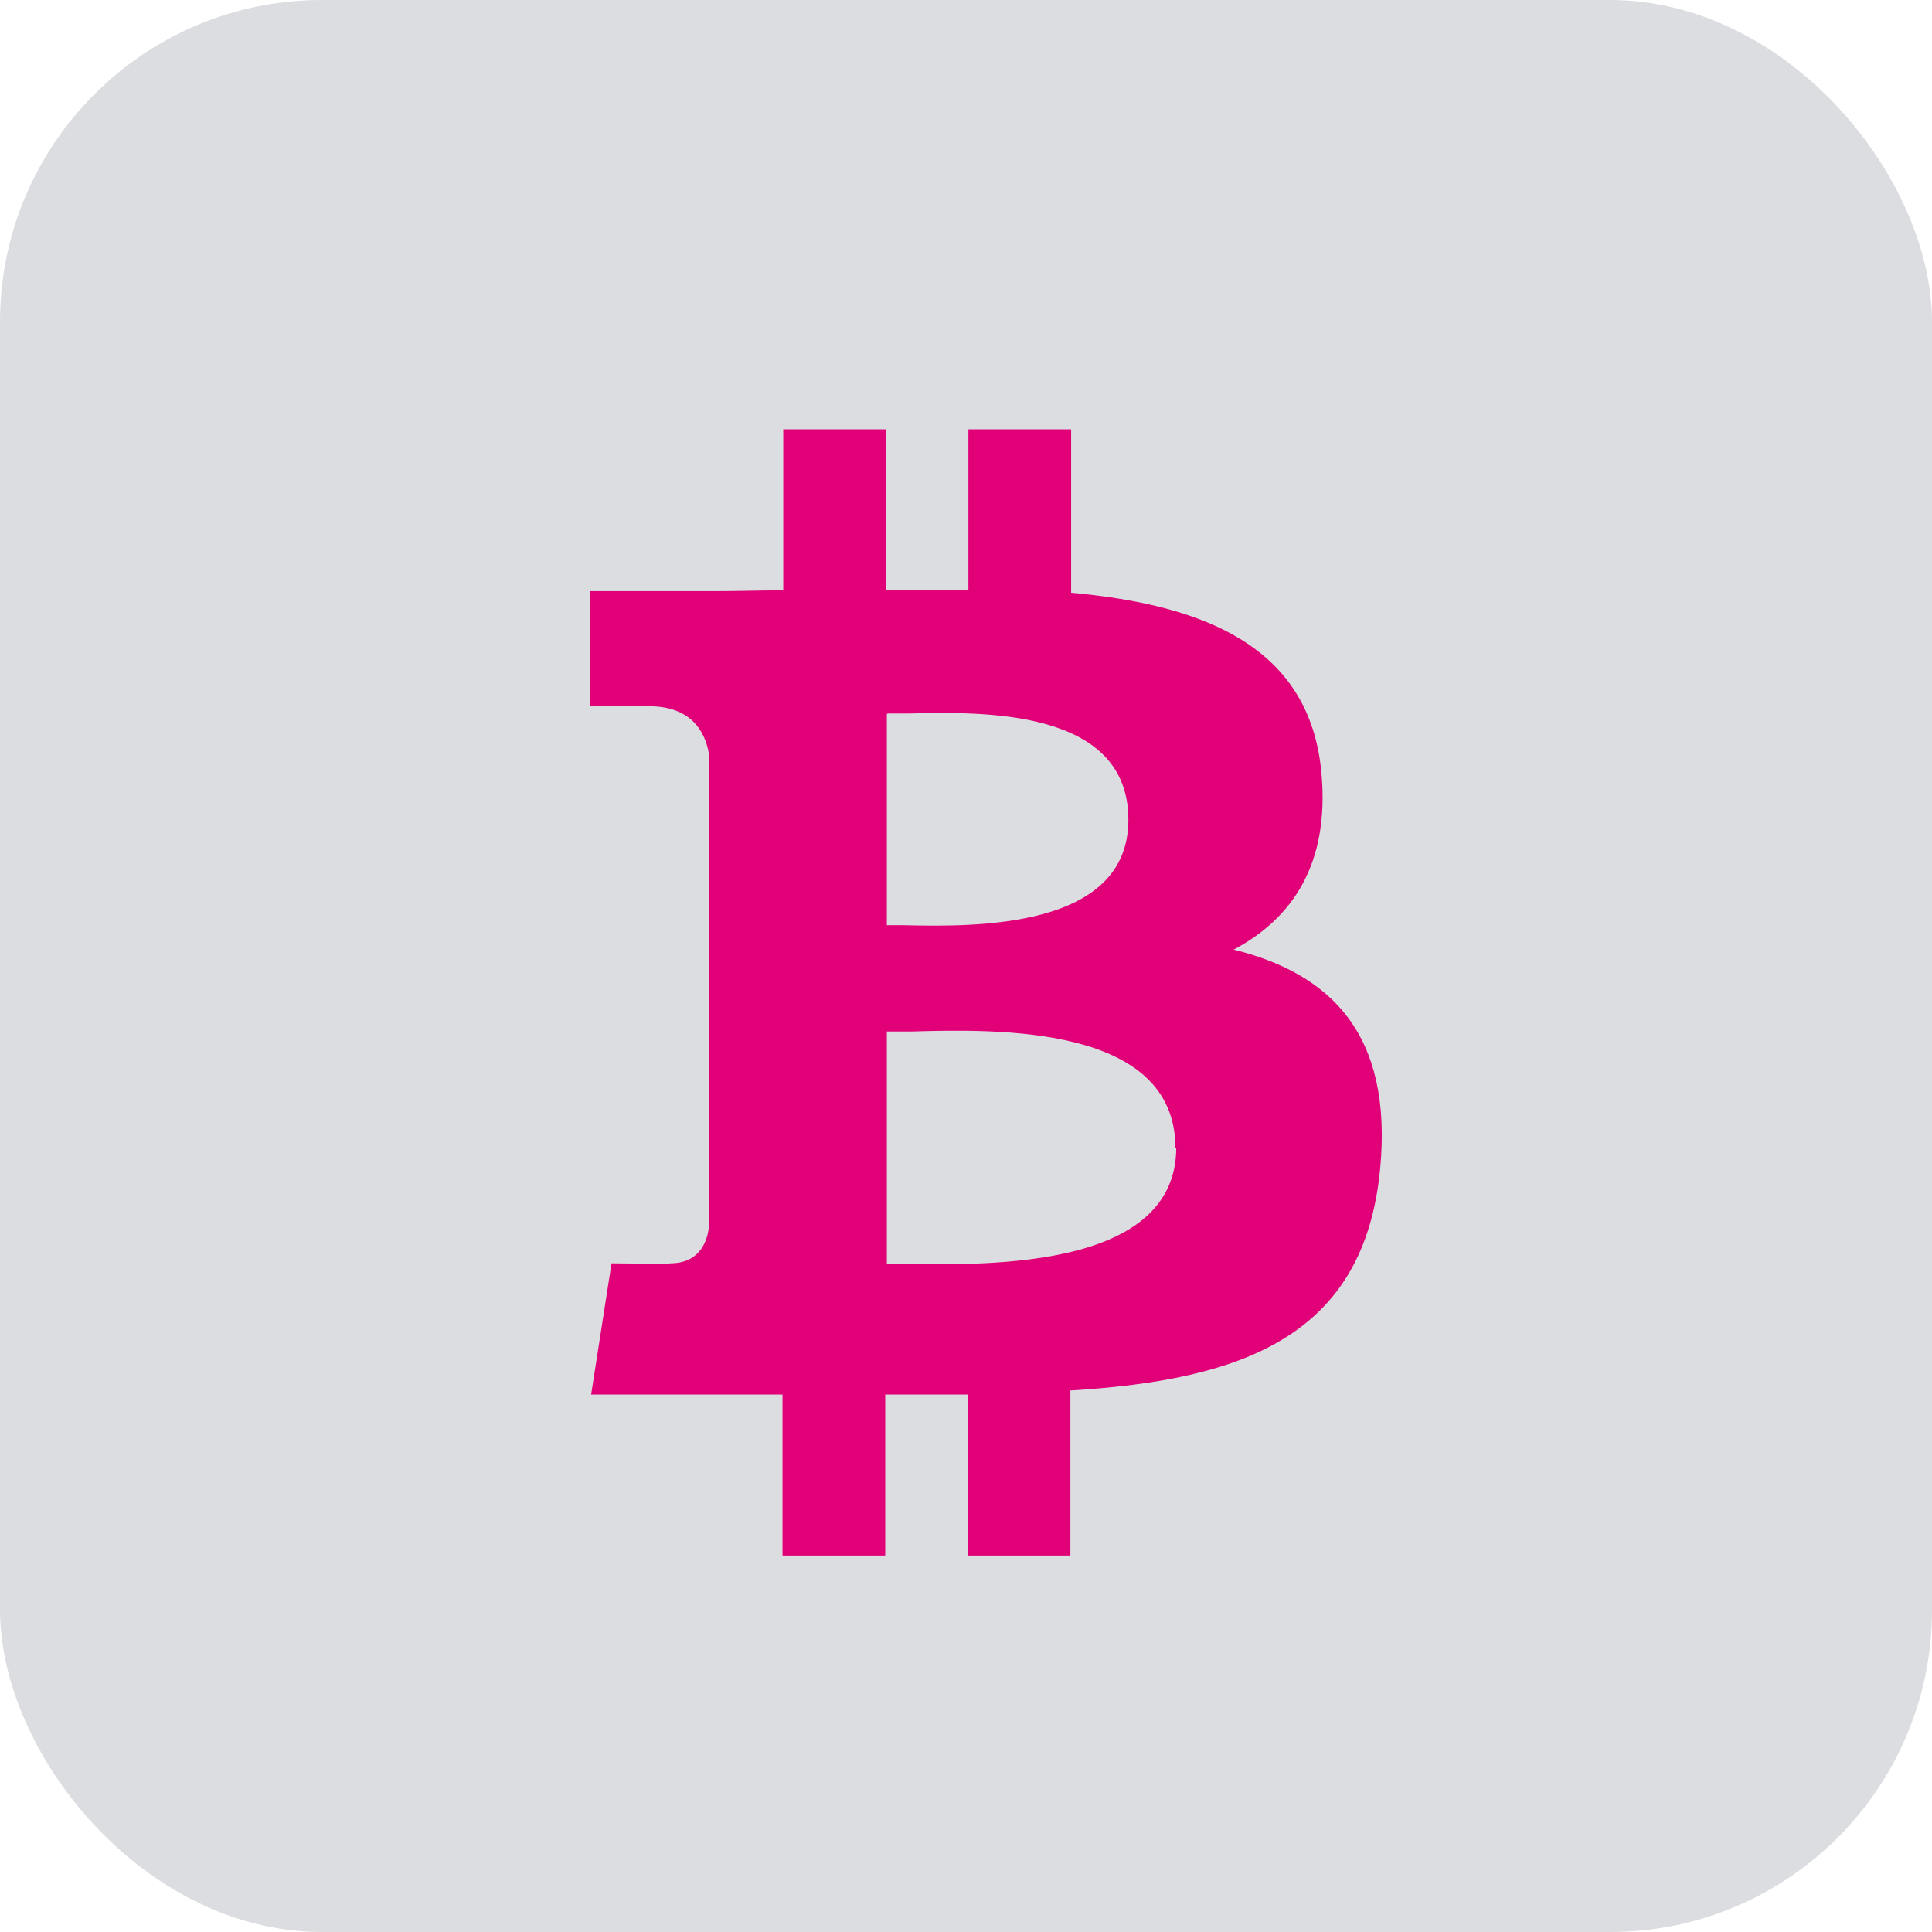 <svg width="36" height="36" viewBox="0 0 36 36" fill="none" xmlns="http://www.w3.org/2000/svg">
<g id="Frame 14">
<rect width="36" height="36" rx="6" fill="#6C737F" fill-opacity="0.24"/>
<path id="Vector" fill-rule="evenodd" clip-rule="evenodd" d="M22.97 17.705C24.081 17.12 24.782 16.1 24.622 14.39C24.402 12.05 22.444 11.27 19.959 11.045V8H18.045V11H16.51V8H14.595V11C14.171 11 13.777 11.015 13.368 11.015H11V13.16C11 13.16 12.125 13.13 12.096 13.16C12.871 13.16 13.134 13.625 13.207 14.03V17.72V22.88C13.178 23.135 13.031 23.54 12.491 23.54C12.52 23.555 11.395 23.54 11.395 23.54L11.015 25.985H14.581V28.985H16.495V25.985H18.03V28.985H19.945V25.91C23.175 25.715 25.425 24.89 25.718 21.77C25.951 19.265 24.797 18.14 22.97 17.69V17.705ZM16.539 13.295H16.934C18.279 13.265 21.026 13.19 21.026 15.275C21.026 17.315 18.162 17.27 16.846 17.24H16.525V13.31L16.539 13.295ZM21.918 21.38C21.918 23.63 18.483 23.57 16.905 23.555H16.525V19.22H16.992C18.6 19.175 21.903 19.1 21.903 21.395L21.918 21.38Z" fill="#E10078"/>
</g>
</svg>
